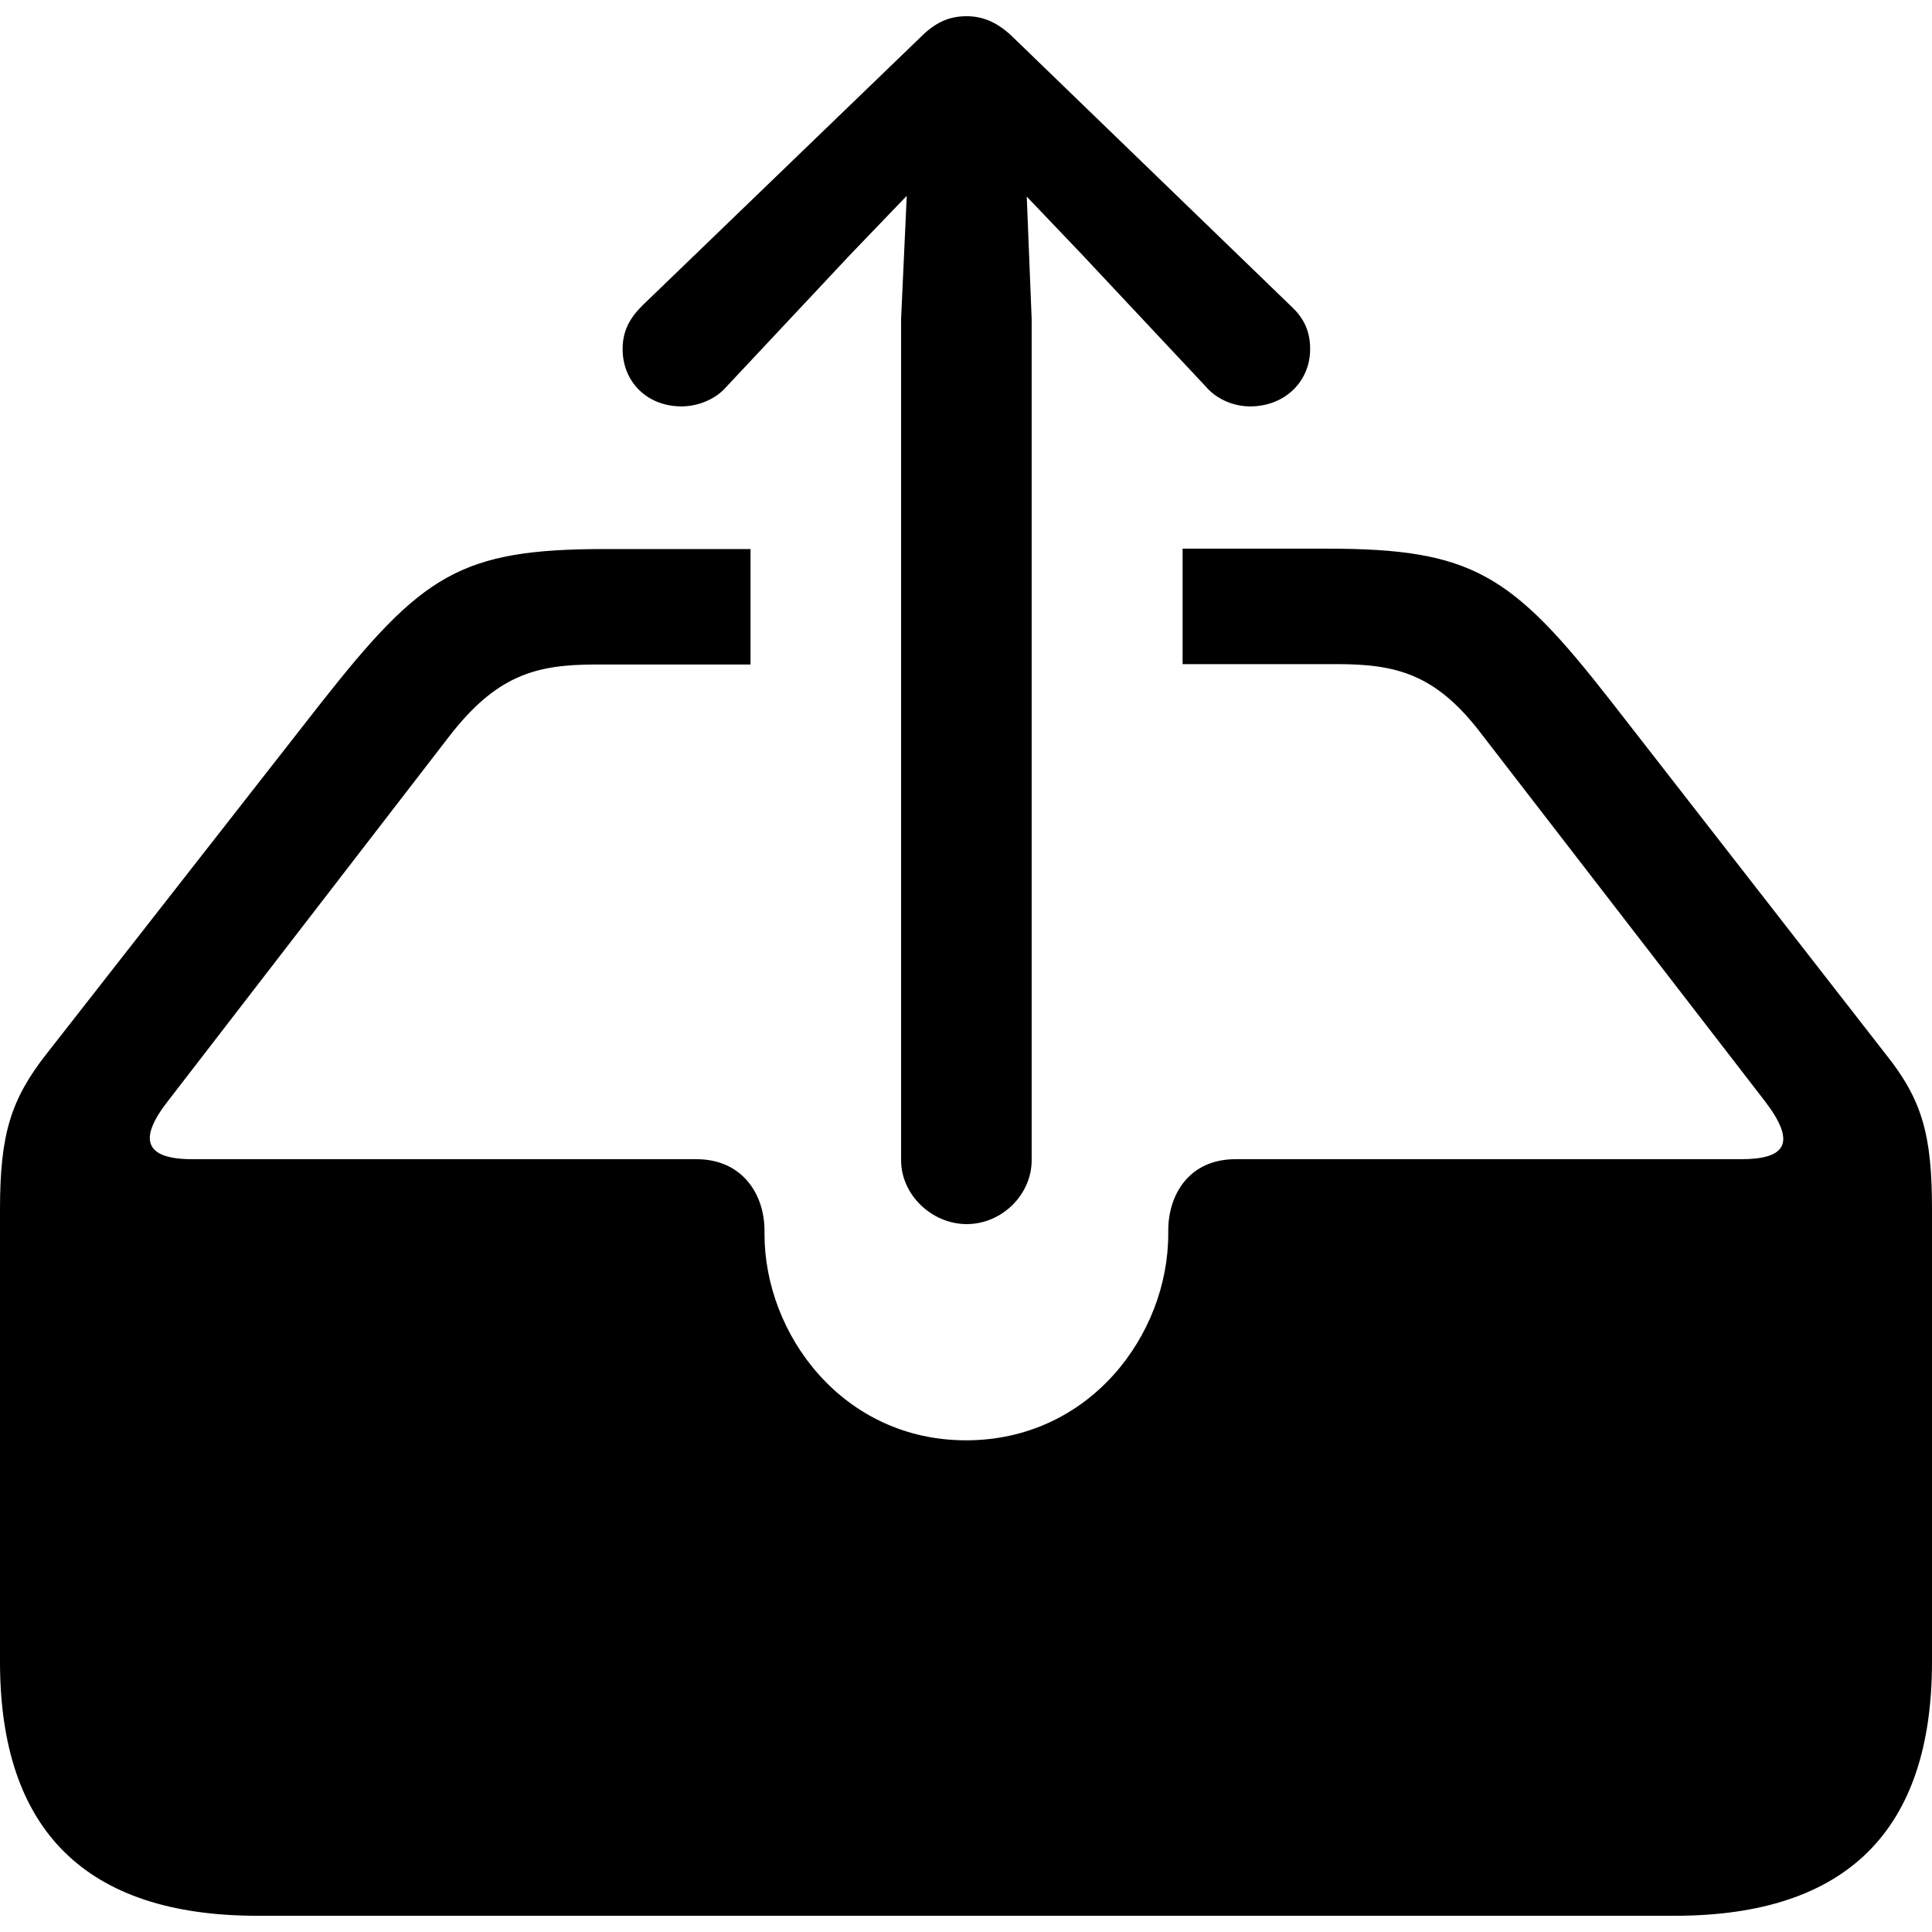 <?xml version="1.0" ?><!-- Generator: Adobe Illustrator 25.0.0, SVG Export Plug-In . SVG Version: 6.00 Build 0)  --><svg xmlns="http://www.w3.org/2000/svg" xmlns:xlink="http://www.w3.org/1999/xlink" version="1.1" id="Layer_1" x="0px" y="0px" viewBox="0 0 512 512" style="enable-background:new 0 0 512 512;" xml:space="preserve">
<path d="M256.2,324.4c9.3,0,17.2-7.8,17.2-16.9v-223l-1.3-32.4l14.5,15.2l33,35.2c3,3.5,7.6,5.2,11.7,5.2c9.1,0,15.9-6.5,15.9-15.2  c0-4.8-1.7-8.3-5.2-11.5l-73.2-70.8c-4.3-4.3-8.3-5.9-12.6-5.9c-4.6,0-8.3,1.5-12.6,5.9L170.2,81c-3.3,3.3-5.2,6.7-5.2,11.5  c0,8.7,6.5,15.2,15.6,15.2c4.1,0,8.9-1.7,11.9-5.2l33-35.2l14.8-15.4l-1.5,32.6v223C238.8,316.6,246.9,324.4,256.2,324.4z   M68.2,507.7h375.6c45.6,0,68.2-22.6,68.2-67.3V320.5c0-19.8-2.6-29.1-12.4-41.3l-72.7-93.4c-26.3-33.7-36.7-40.4-75.3-40.4h-38.2  v30.6h40.8c15.9,0,26.3,2.6,38.4,18.5l75.1,97.3c8.5,11.1,5.6,15.4-6.3,15.4h-134c-12.2,0-17.8,9.3-17.8,18.9v0.9  c0,26.7-20.8,54.7-53.6,54.7c-32.6,0-53.4-28-53.4-54.7v-0.9c0-9.6-5.9-18.9-18-18.9H51c-12.6,0-14.5-5.2-6.5-15.4l74.5-96.6  c12.6-16.3,23-19.1,38.9-19.1h41v-30.6h-38.4c-38.6,0-48.6,6.7-75.6,41l-72.5,92.7C2.8,291.4,0,300.7,0,320.5v119.9  C0,485.1,22.8,507.7,68.2,507.7z"/>
</svg>